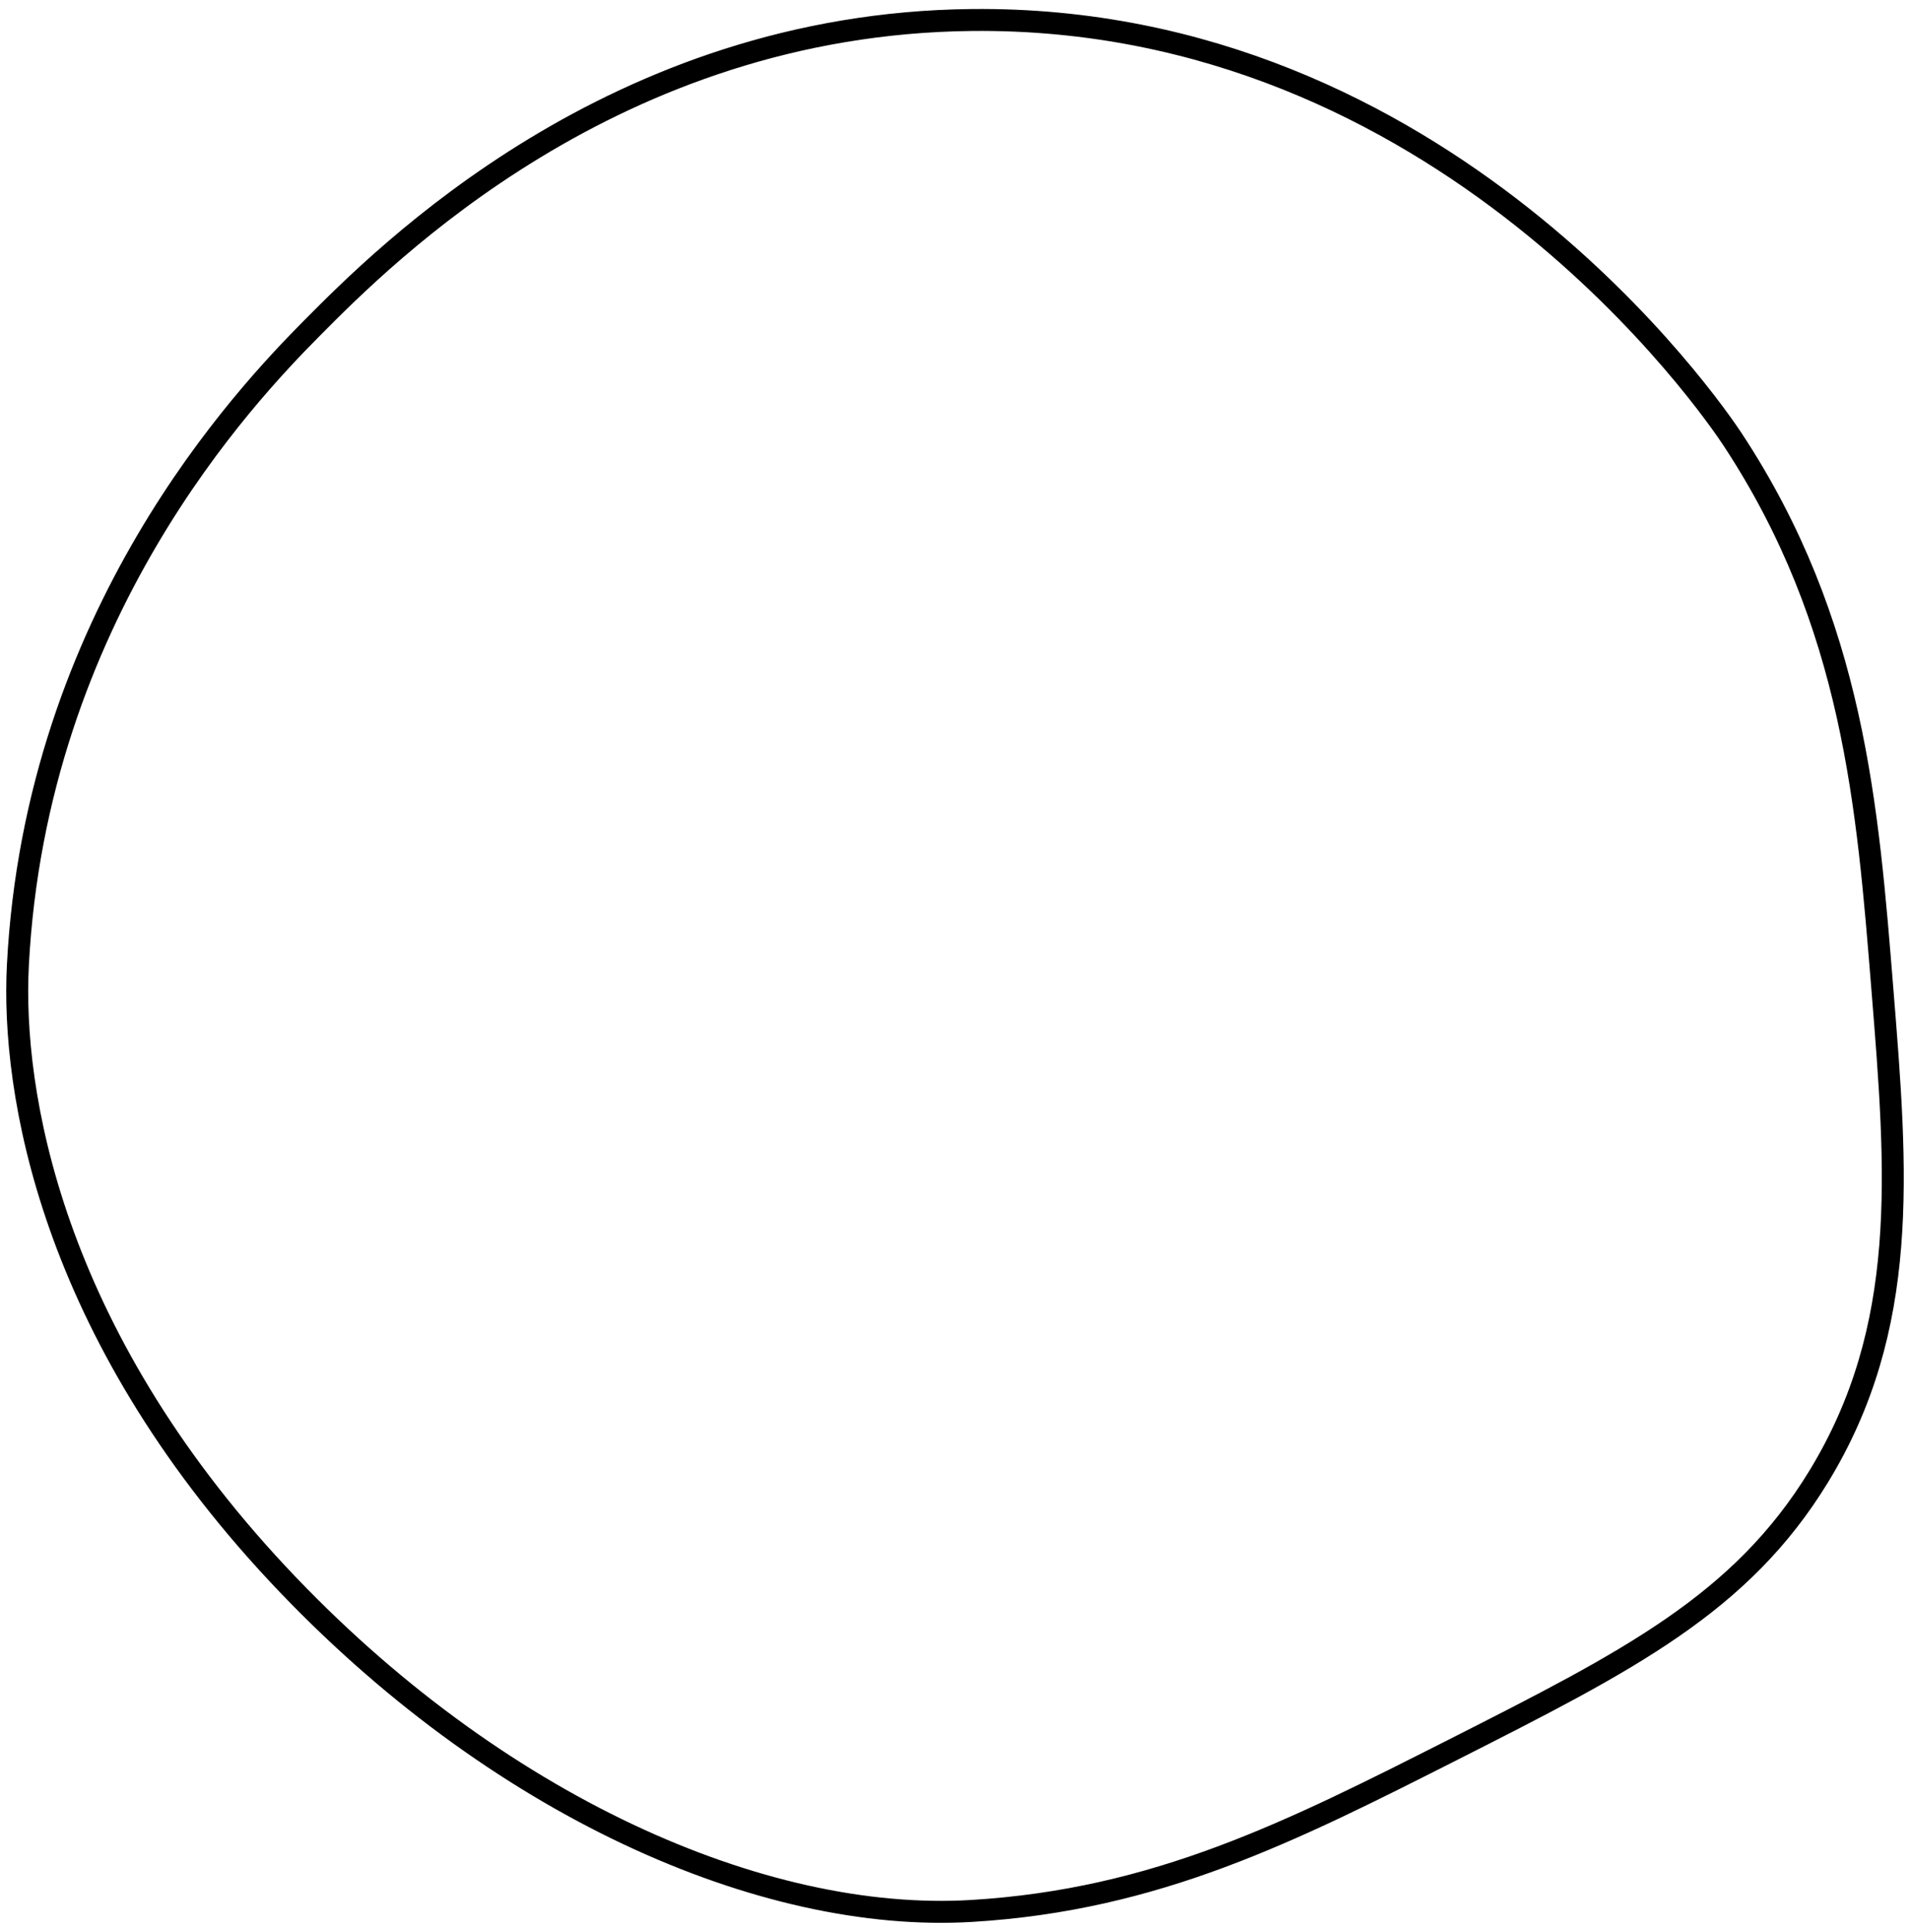 <svg width="87" height="88" viewBox="0 0 87 88" fill="none" xmlns="http://www.w3.org/2000/svg">
<path d="M85.744 45.087C86.418 53.423 86.987 60.469 82.842 67.26C79.302 73.06 74.164 75.662 66.198 79.7C58.799 83.445 52.685 86.544 44.256 87.05C34.768 87.618 22.556 82.29 12.654 71.704C2.275 60.598 0.519 49.71 0.814 43.98C1.632 28.021 11.225 17.96 14.198 14.96C17.519 11.609 27.956 1.08 44.264 0.911C65.757 0.686 78.026 18.659 78.922 20.021C84.445 28.413 85.072 36.764 85.744 45.087Z" stroke="black" stroke-miterlimit="10"/>
</svg>
